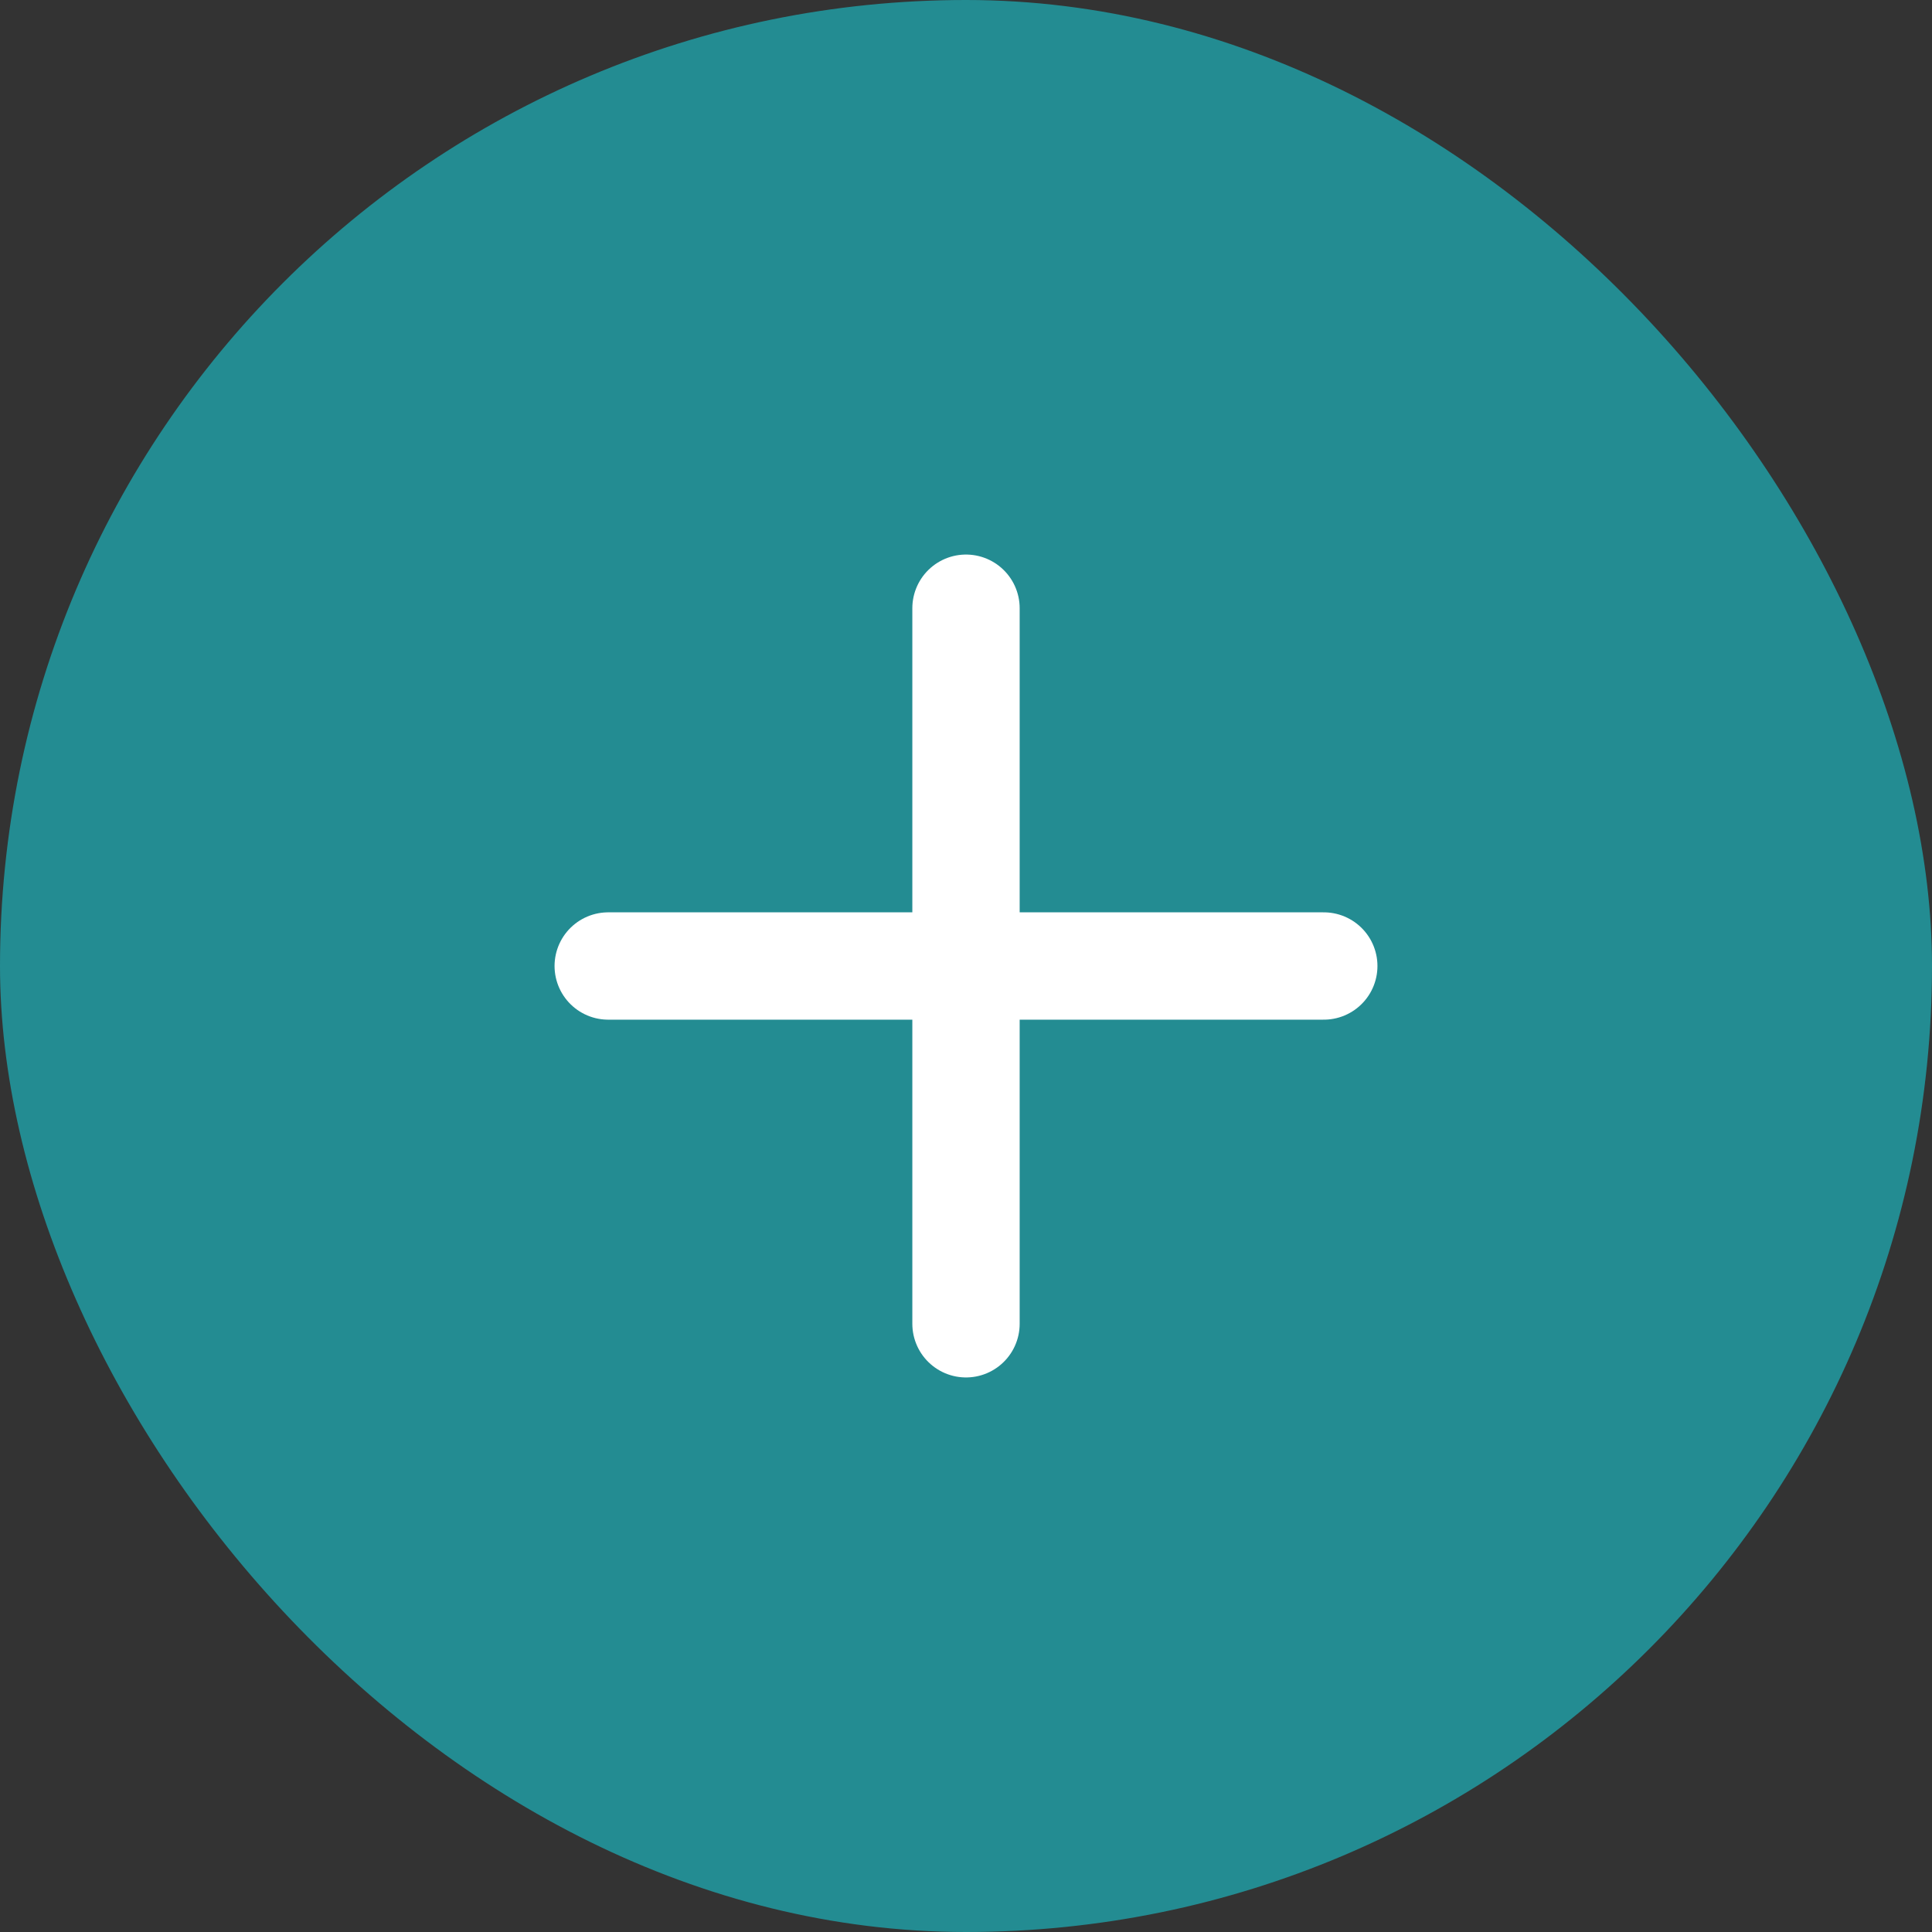 <svg width="54" height="54" viewBox="0 0 54 54" fill="none" xmlns="http://www.w3.org/2000/svg">
<rect x="0" y="0" width="54" height="54" fill="#333333" stroke="none"/>
<rect width="54" height="54" rx="27" fill="#238C92"/>
<path d="M17 27L37 27" stroke="white" stroke-width="3" stroke-linecap="round"/>
<path d="M27 17L27 37" stroke="white" stroke-width="3" stroke-linecap="round"/>
</svg>
